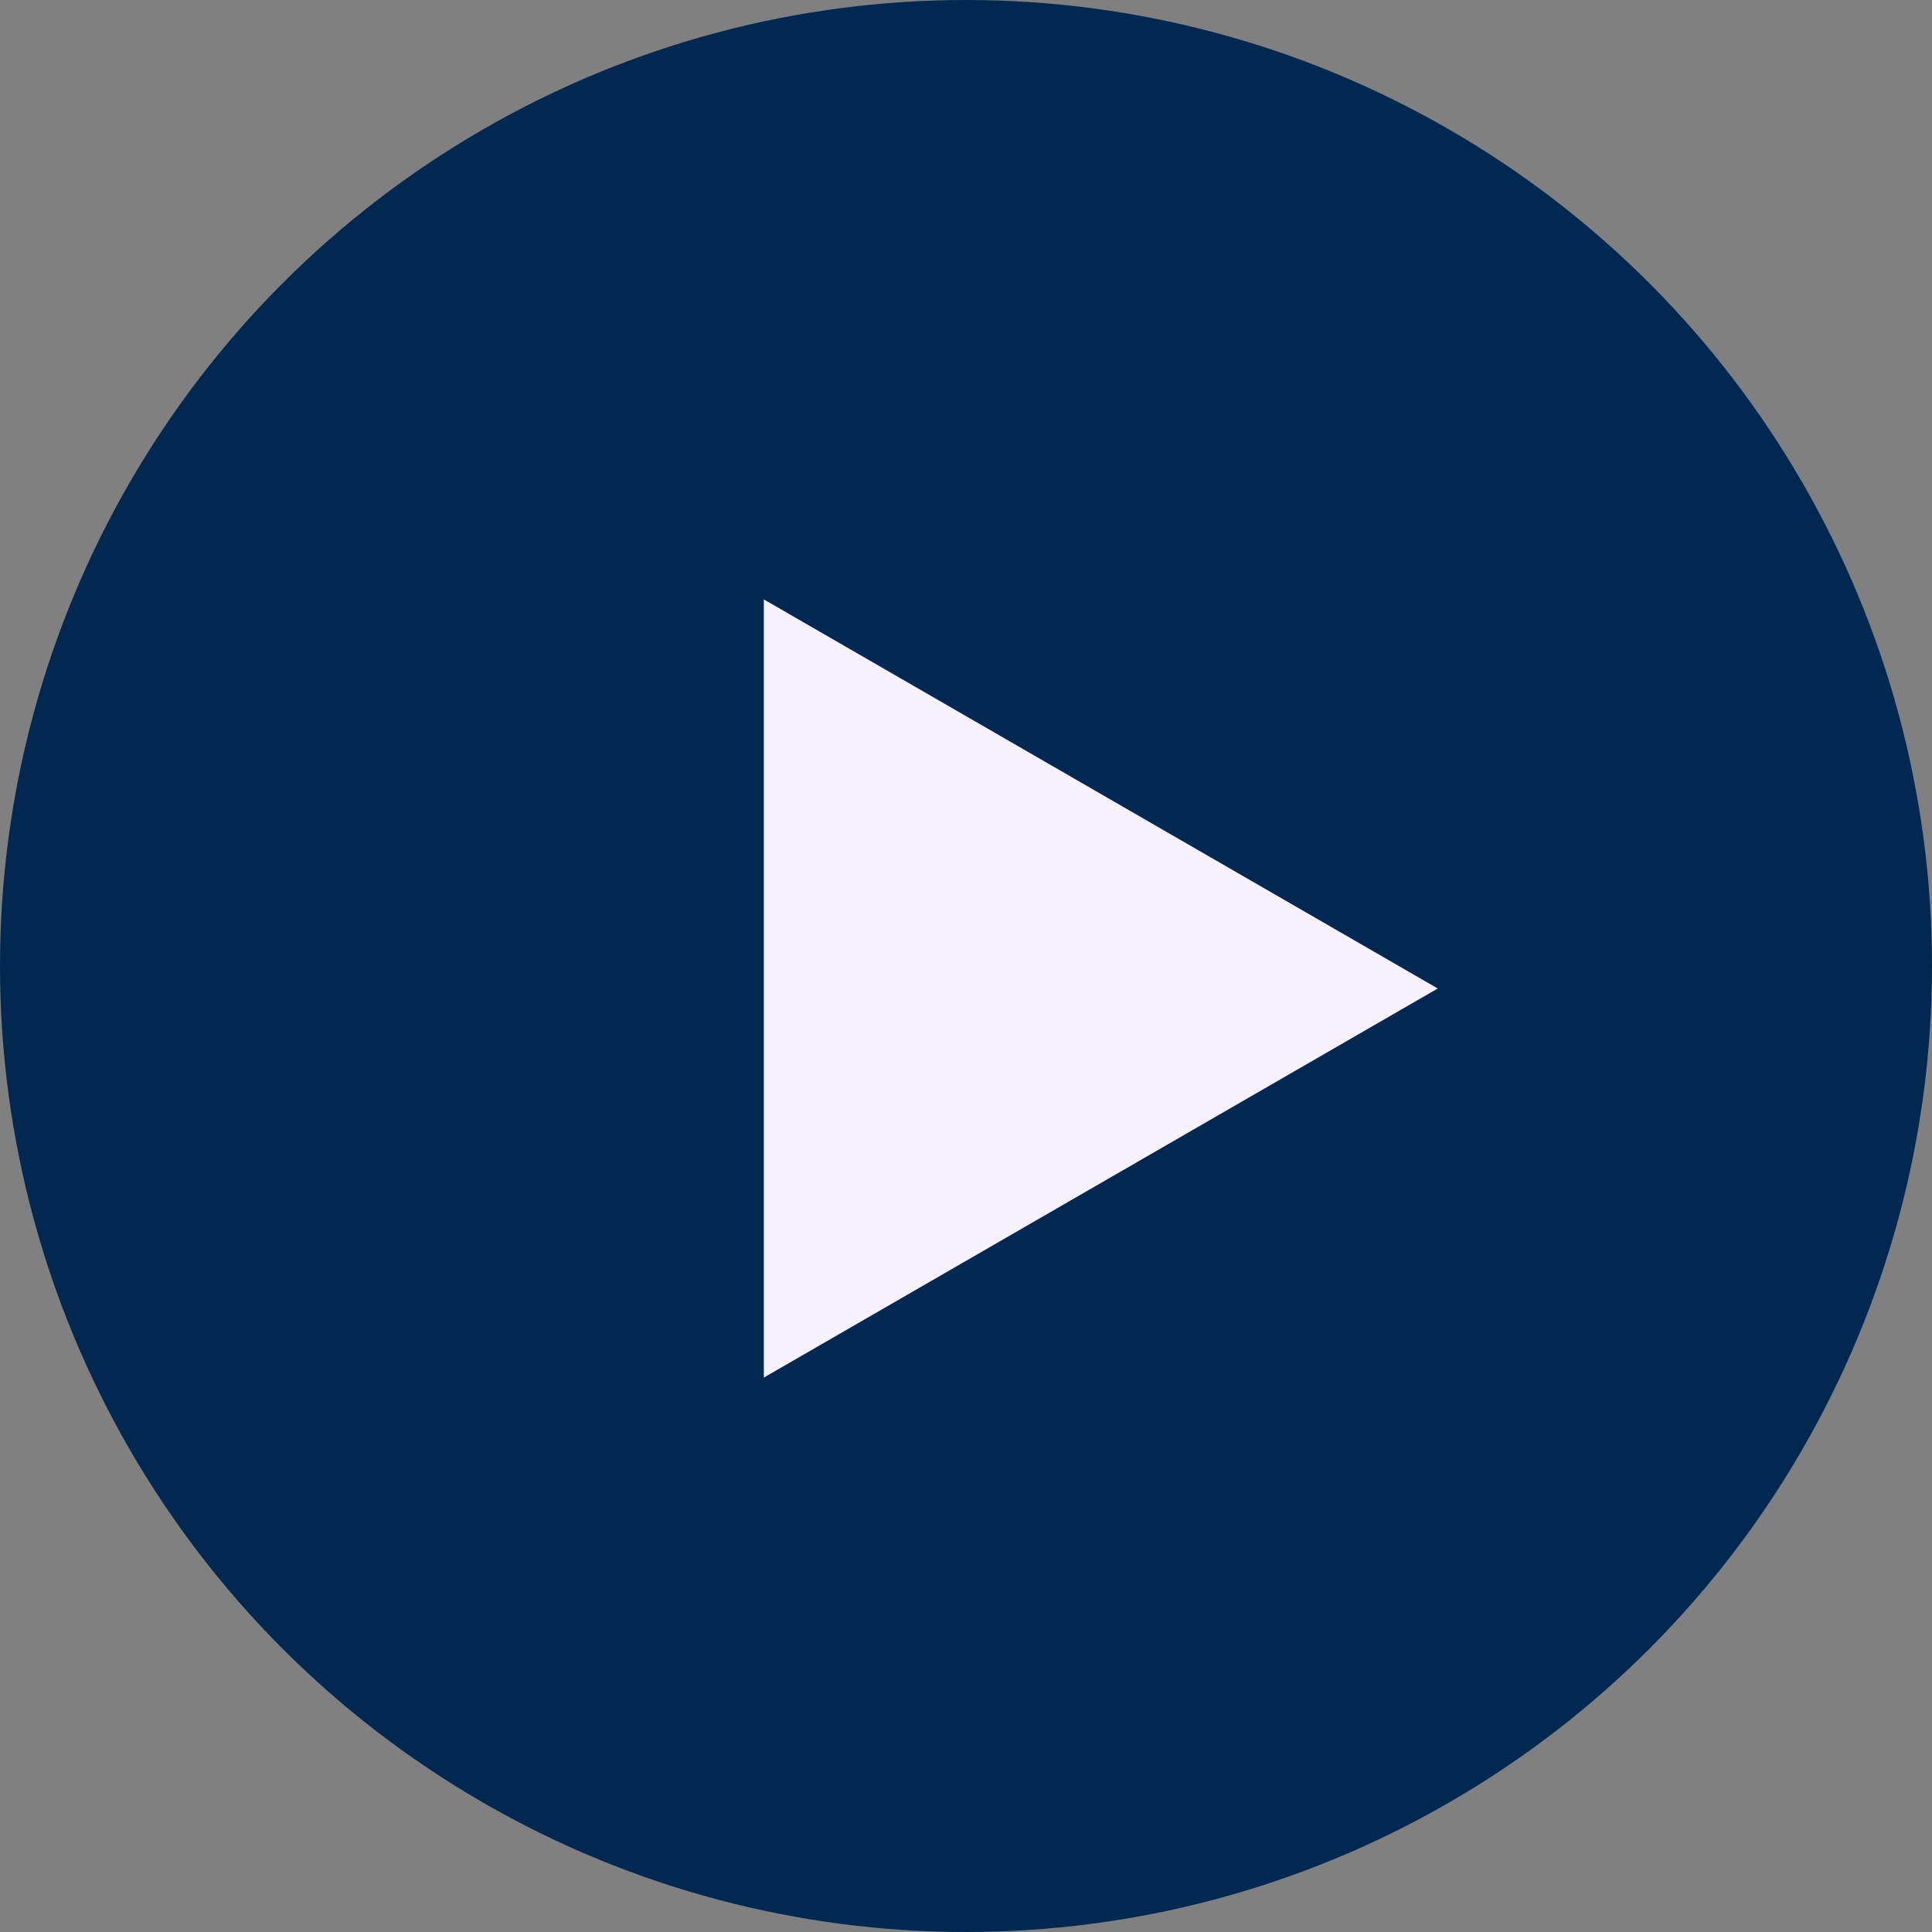 <svg width="184" height="184" viewBox="0 0 184 184" fill="none" xmlns="http://www.w3.org/2000/svg">
<rect x="0" y="0" width="184" height="184" fill="#808080" stroke="none"/>
<circle cx="92" cy="92" r="92" fill="#002851"/>
<path d="M136.93 94.142L72.744 131.2L72.744 57.084L136.93 94.142Z" fill="#F6F1FF"/>
</svg>
